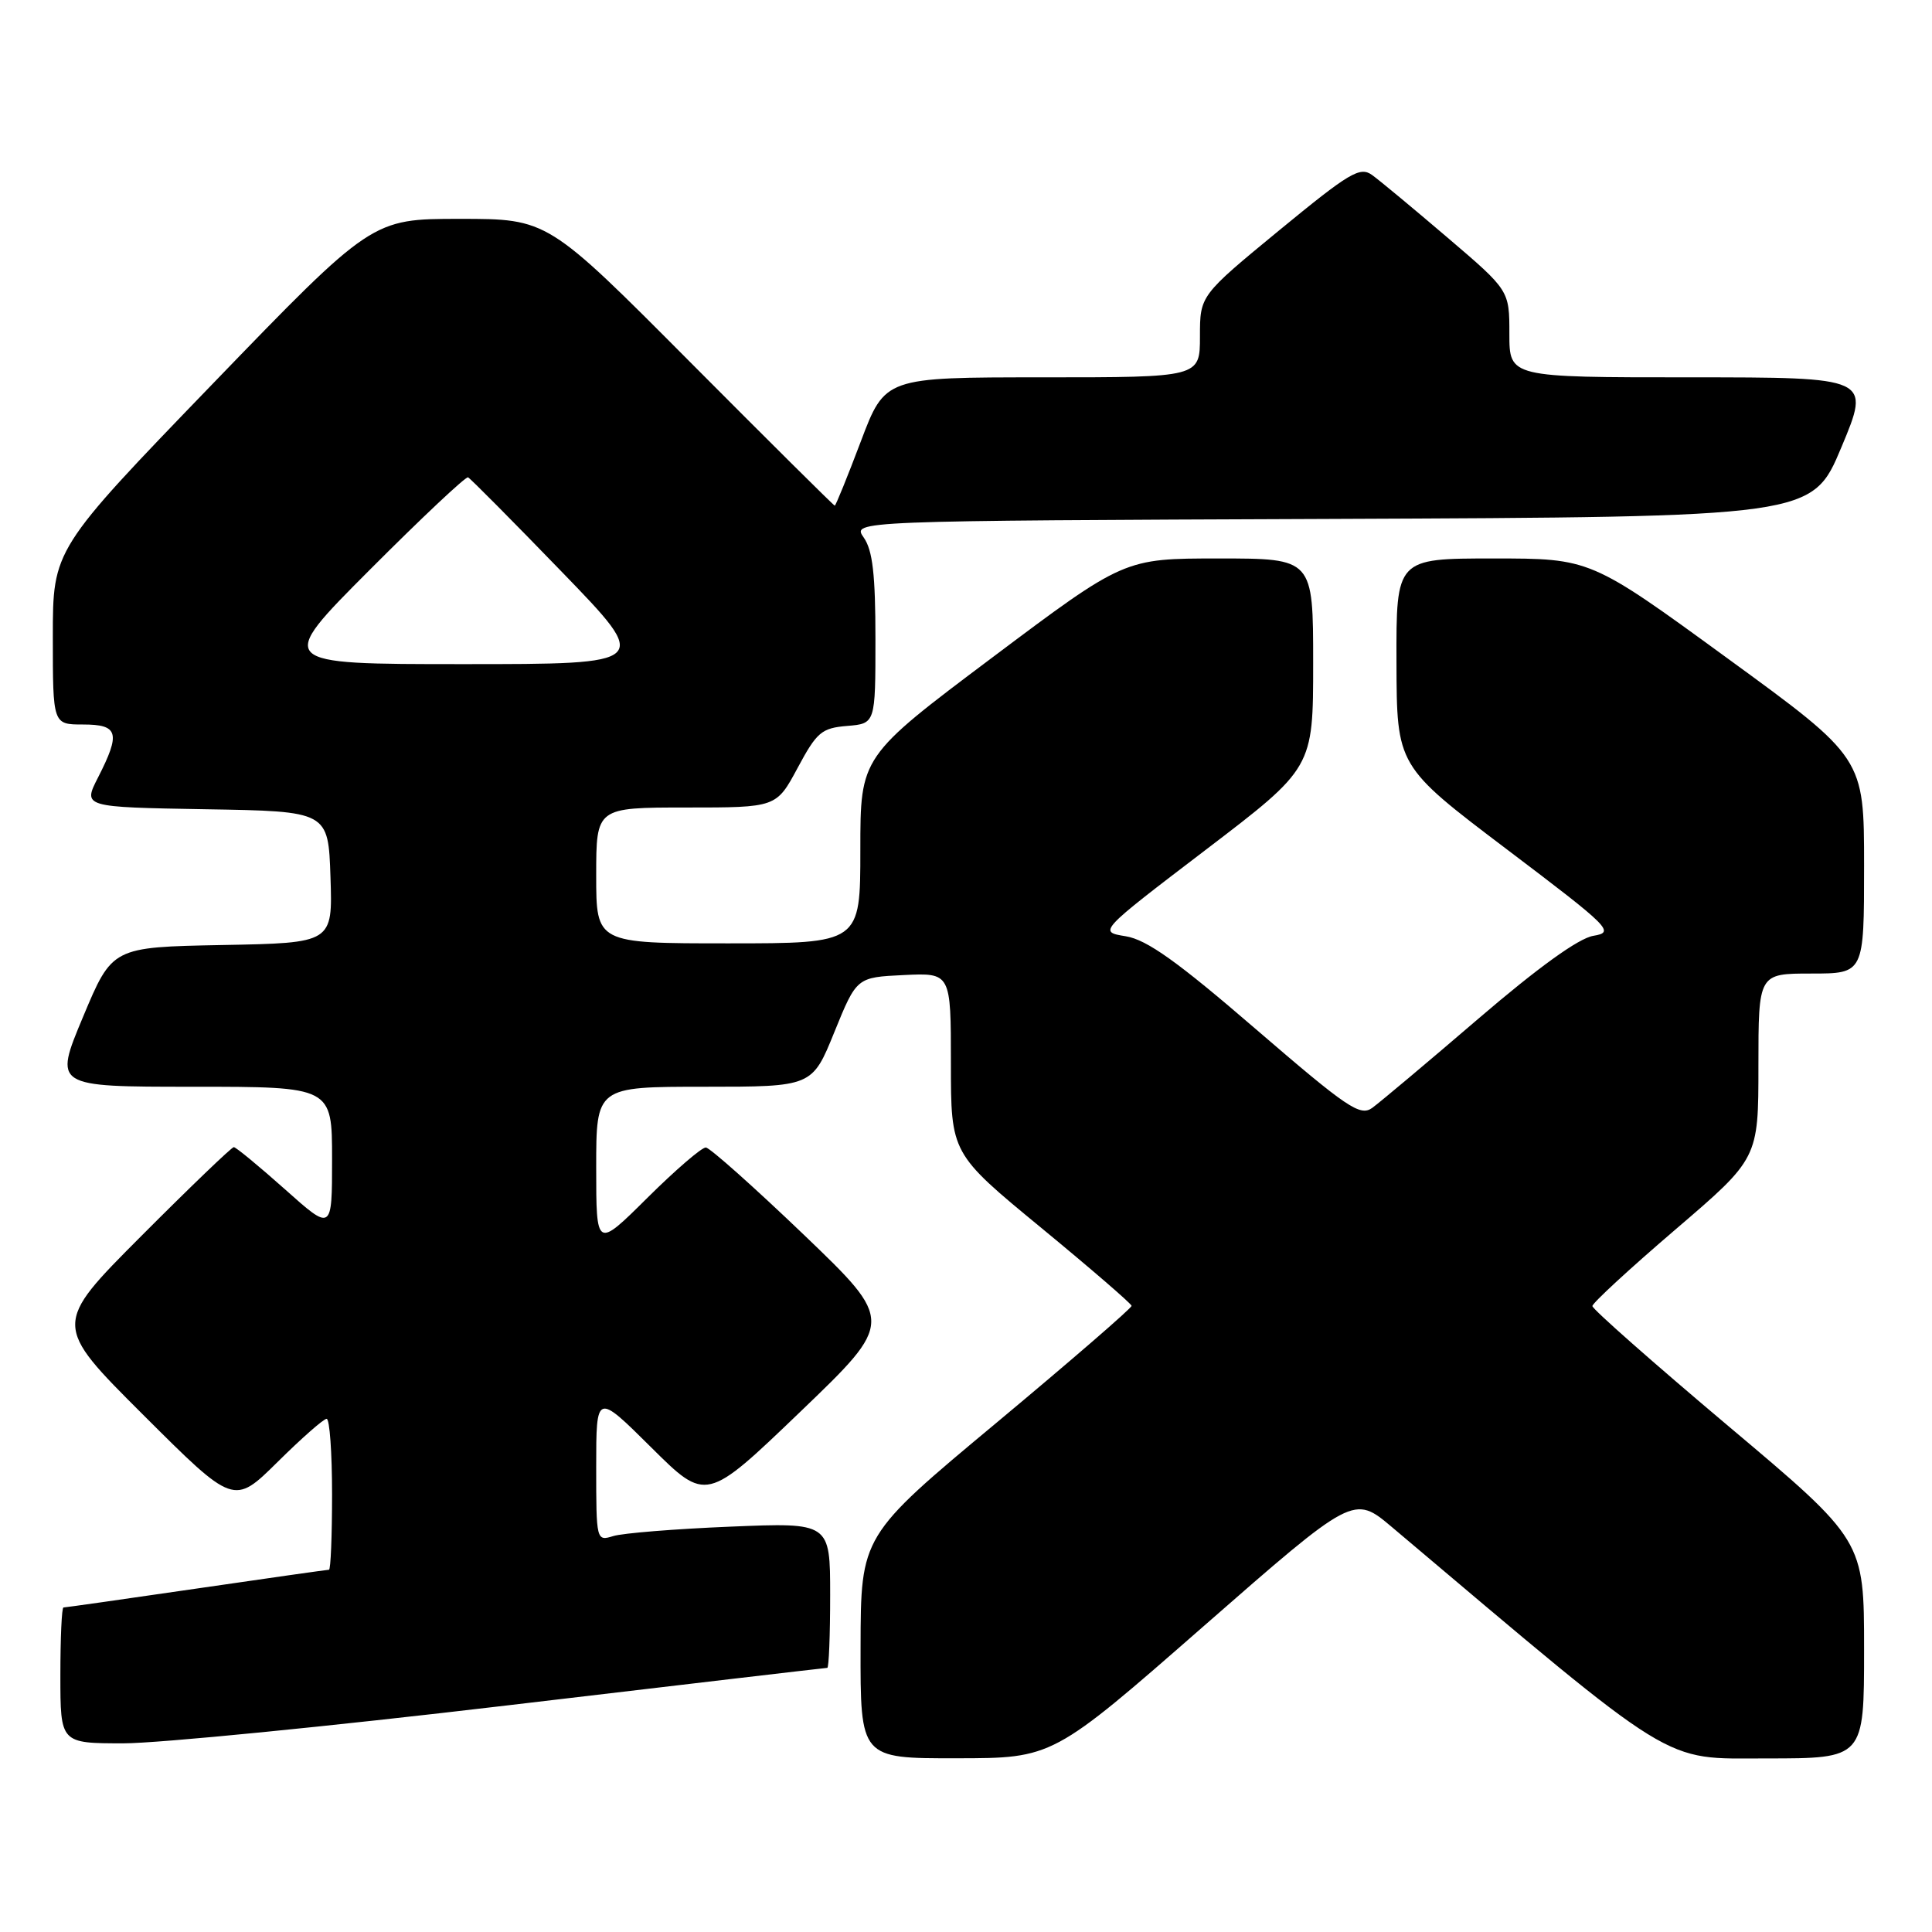 <?xml version="1.0" encoding="UTF-8" standalone="no"?>
<!DOCTYPE svg PUBLIC "-//W3C//DTD SVG 1.1//EN" "http://www.w3.org/Graphics/SVG/1.1/DTD/svg11.dtd" >
<svg xmlns="http://www.w3.org/2000/svg" xmlns:xlink="http://www.w3.org/1999/xlink" version="1.1" viewBox="0 0 256 256">
 <g >
 <path fill="currentColor"
d=" M 159.44 215.52 C 179.37 198.08 179.37 198.08 184.44 202.35 C 222.64 234.60 220.05 233.00 234.08 233.00 C 247.00 233.00 247.00 233.00 247.00 218.55 C 247.00 204.10 247.00 204.10 229.00 188.95 C 219.10 180.61 211.00 173.46 211.00 173.06 C 211.00 172.66 215.95 168.10 222.00 162.92 C 233.00 153.50 233.00 153.50 233.00 141.25 C 233.00 129.00 233.00 129.00 240.00 129.00 C 247.00 129.00 247.00 129.00 247.00 114.71 C 247.00 100.42 247.00 100.42 228.87 87.21 C 210.75 74.00 210.75 74.00 197.87 74.00 C 185.00 74.00 185.00 74.00 185.04 87.75 C 185.08 101.50 185.08 101.50 199.61 112.50 C 213.47 122.99 214.00 123.52 211.13 124.00 C 209.17 124.32 203.80 128.20 195.87 135.00 C 189.14 140.78 182.82 146.08 181.83 146.80 C 180.22 147.96 178.53 146.81 166.42 136.38 C 156.01 127.40 151.97 124.52 149.17 124.06 C 145.52 123.47 145.52 123.47 159.76 112.61 C 174.00 101.75 174.00 101.75 174.00 87.88 C 174.00 74.00 174.00 74.00 161.49 74.00 C 148.97 74.00 148.97 74.00 131.49 87.12 C 114.00 100.25 114.00 100.25 114.00 112.62 C 114.00 125.00 114.00 125.00 96.50 125.00 C 79.00 125.00 79.00 125.00 79.00 116.00 C 79.00 107.00 79.00 107.00 90.94 107.00 C 102.87 107.00 102.87 107.00 105.69 101.75 C 108.23 97.01 108.86 96.47 112.25 96.19 C 116.00 95.88 116.00 95.88 116.00 84.66 C 116.00 76.14 115.63 72.91 114.45 71.23 C 112.90 69.01 112.90 69.01 176.51 68.76 C 240.13 68.50 240.13 68.50 244.00 59.25 C 247.87 50.00 247.87 50.00 223.94 50.00 C 200.00 50.00 200.00 50.00 200.00 44.24 C 200.00 38.48 200.00 38.48 191.81 31.49 C 187.31 27.65 182.81 23.91 181.81 23.19 C 180.20 22.03 178.82 22.86 169.50 30.52 C 159.00 39.16 159.00 39.16 159.00 44.58 C 159.00 50.00 159.00 50.00 138.13 50.00 C 117.27 50.00 117.27 50.00 114.06 58.50 C 112.29 63.18 110.74 67.00 110.61 67.00 C 110.48 67.00 101.87 58.45 91.47 48.00 C 72.57 29.00 72.57 29.00 60.93 29.00 C 49.29 29.00 49.29 29.00 28.14 50.90 C 7.00 72.80 7.00 72.80 7.00 84.40 C 7.00 96.00 7.00 96.00 11.00 96.00 C 15.69 96.00 16.01 97.11 12.99 103.02 C 10.98 106.95 10.98 106.95 27.24 107.23 C 43.50 107.50 43.50 107.50 43.79 116.22 C 44.08 124.95 44.08 124.95 29.47 125.22 C 14.87 125.50 14.87 125.50 11.00 134.75 C 7.13 144.00 7.13 144.00 25.56 144.00 C 44.00 144.00 44.00 144.00 44.00 153.58 C 44.00 163.16 44.00 163.16 37.75 157.58 C 34.31 154.52 31.27 152.01 30.98 152.00 C 30.70 152.00 25.19 157.29 18.73 163.77 C 7.00 175.53 7.00 175.53 18.99 187.49 C 30.98 199.45 30.98 199.45 36.77 193.73 C 39.95 190.58 42.88 188.00 43.28 188.00 C 43.68 188.00 44.00 192.50 44.00 198.00 C 44.00 203.50 43.82 208.00 43.59 208.00 C 43.37 208.00 35.45 209.12 26.00 210.50 C 16.55 211.88 8.63 213.00 8.41 213.00 C 8.18 213.00 8.00 217.05 8.00 222.00 C 8.00 231.00 8.00 231.00 16.38 231.00 C 20.99 231.00 43.77 228.75 67.00 226.00 C 90.23 223.25 109.41 221.00 109.62 221.00 C 109.83 221.00 110.00 216.67 110.00 211.37 C 110.00 201.74 110.00 201.74 96.75 202.29 C 89.46 202.59 82.49 203.15 81.25 203.54 C 79.02 204.23 79.00 204.14 79.00 194.39 C 79.00 184.55 79.00 184.55 86.29 191.79 C 93.58 199.03 93.58 199.03 106.04 187.07 C 118.50 175.11 118.50 175.11 106.50 163.60 C 99.90 157.28 94.06 152.08 93.53 152.05 C 92.99 152.02 89.50 155.03 85.78 158.72 C 79.00 165.45 79.00 165.45 79.00 154.72 C 79.00 144.00 79.00 144.00 93.31 144.00 C 107.62 144.00 107.62 144.00 110.56 136.75 C 113.51 129.50 113.51 129.50 119.75 129.20 C 126.00 128.90 126.00 128.90 126.00 140.87 C 126.00 152.84 126.00 152.84 137.94 162.67 C 144.51 168.08 149.91 172.74 149.94 173.03 C 149.97 173.32 141.91 180.29 132.03 188.53 C 114.06 203.50 114.06 203.50 114.03 218.25 C 114.00 233.00 114.00 233.00 126.75 232.98 C 139.50 232.97 139.50 232.97 159.44 215.52 Z  M 49.00 75.50 C 55.86 68.62 61.72 63.11 62.02 63.25 C 62.32 63.39 67.90 69.01 74.42 75.75 C 86.28 88.00 86.28 88.00 61.40 88.00 C 36.53 88.00 36.53 88.00 49.00 75.50 Z "/>
</g>
</svg>